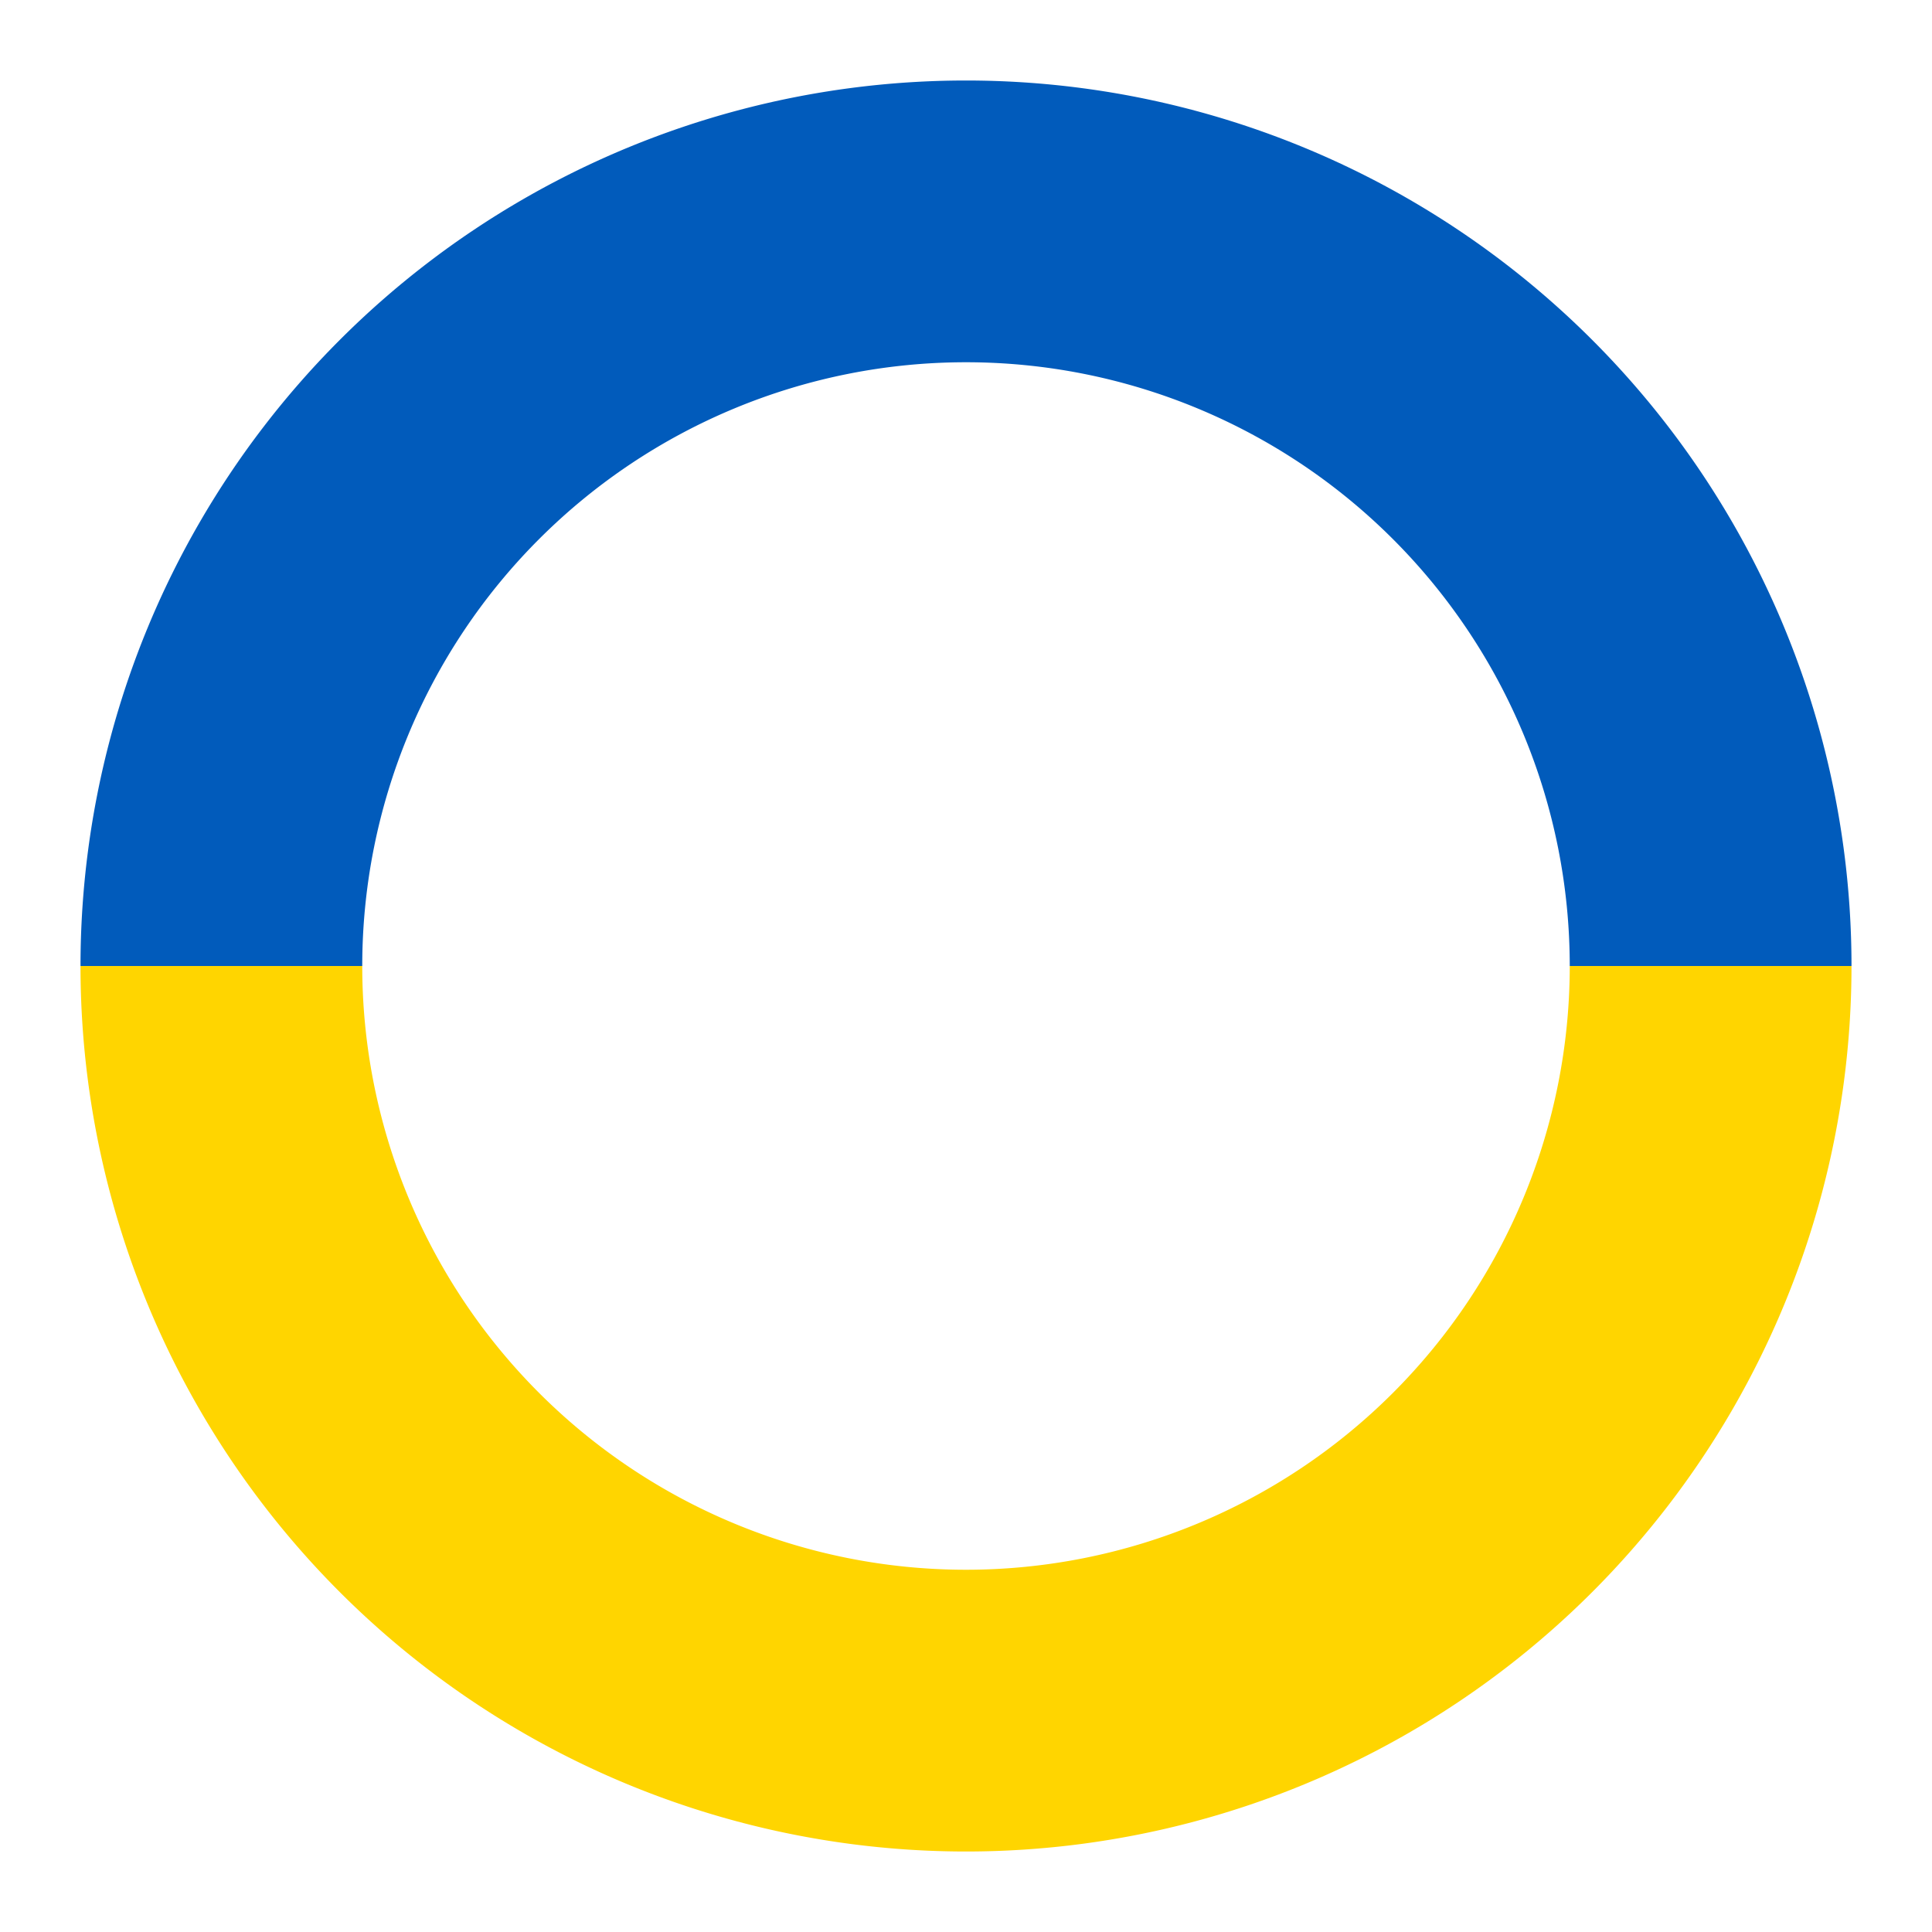 <svg width="48" height="48" viewBox="0 0 48 48" fill="none" xmlns="http://www.w3.org/2000/svg">
  <path d="M24 46a22 22 0 0 0 22-22h-7a15 15 0 0 1-30 0H2a22 22 0 0 0 22 22Z" fill="#FFD500" />
  <path d="M24 2A22 22 0 0 0 2 24h7a15 15 0 0 1 30 0h7A22 22 0 0 0 24 2Z" fill="#015BBB" />
</svg>